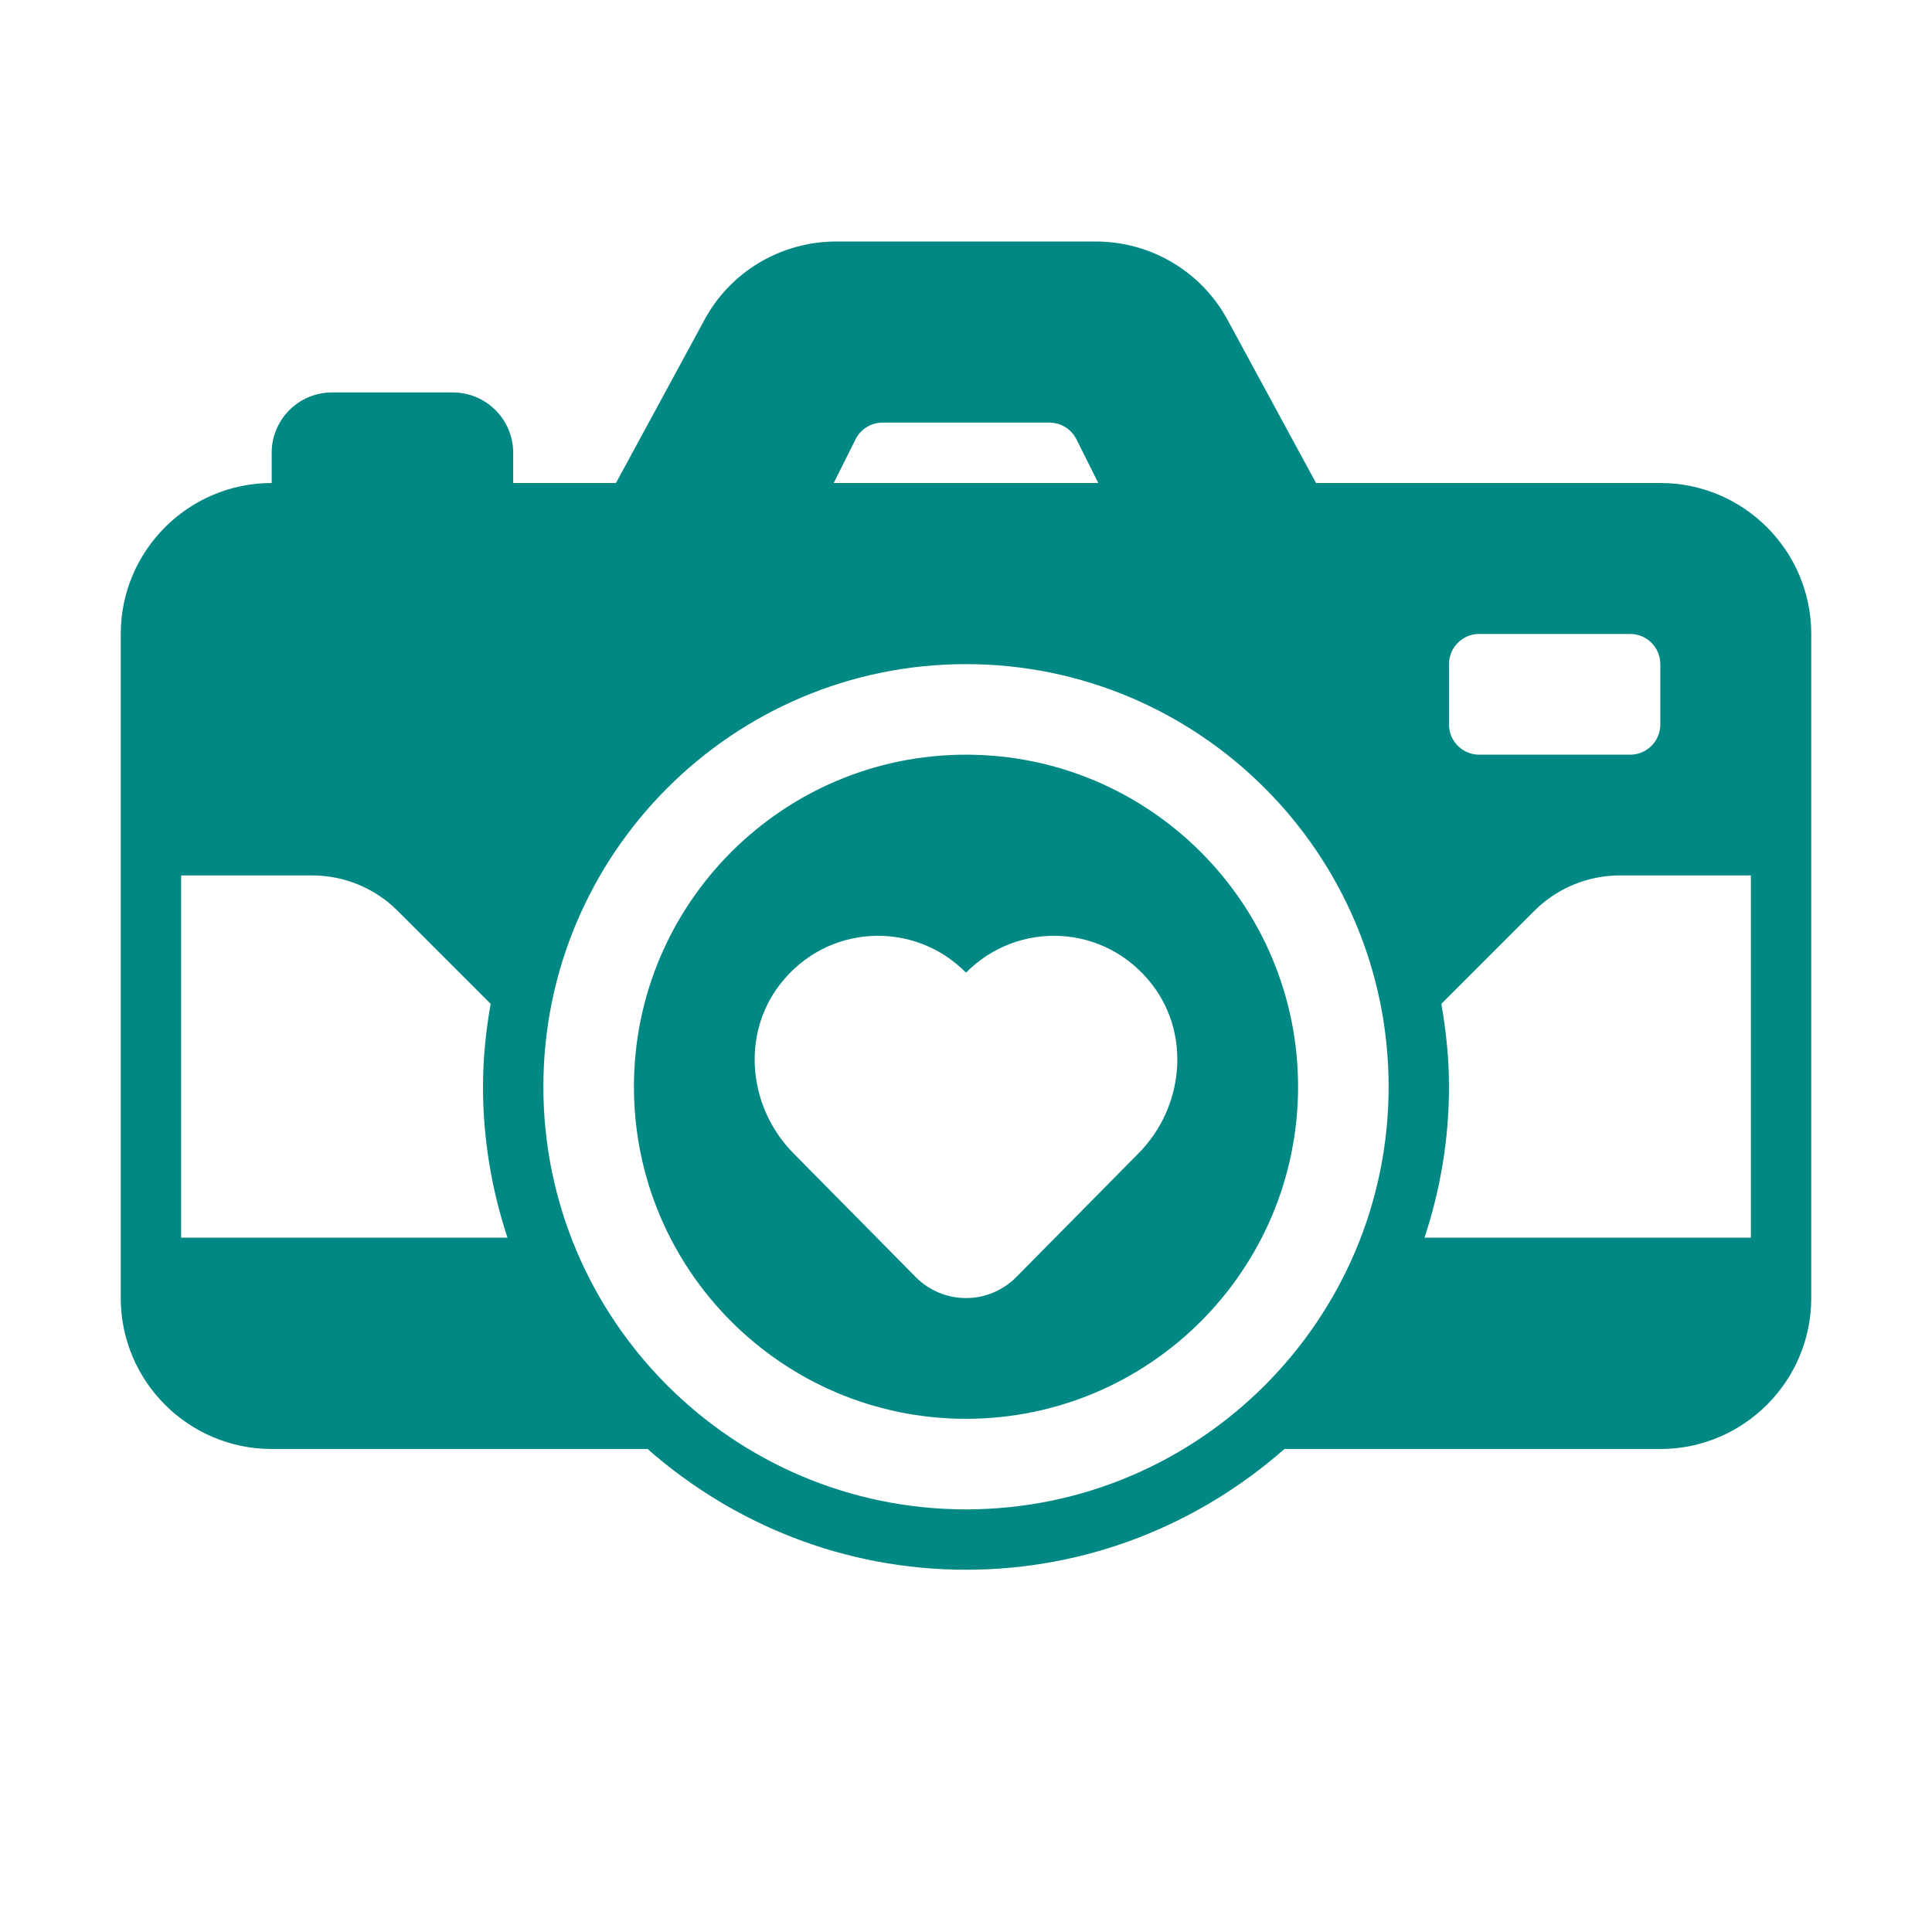 <?xml version="1.0" ?>

<!-- Uploaded to: SVG Repo, www.svgrepo.com, Generator: SVG Repo Mixer Tools -->
<svg fill="#008884" width="800px" height="800px" viewBox="0 0 512 512" version="1.1" xml:space="preserve" xmlns="http://www.w3.org/2000/svg" xmlns:xlink="http://www.w3.org/1999/xlink">

<g id="camera-photo-heart-love-valentine">

<path d="M440,128h-91.238l-23.297-42.953C318.574,72.063,305.109,64,290.32,64H221.68c-14.789,0-28.254,8.063-35.109,20.984   L163.238,128H136v-8c0-8.837-7.163-16-16-16H88c-8.836,0-16,7.163-16,16v8c-22.055,0-40,17.945-40,40v176c0,22.055,17.945,40,40,40   h99.62c22.556,19.851,52.043,32,84.38,32s61.824-12.149,84.38-32H440c22.055,0,40-17.945,40-40V168   C480,145.945,462.055,128,440,128z M440,176v16c0,4.418-3.582,8-8,8h-40c-4.418,0-8-3.582-8-8v-16c0-4.418,3.582-8,8-8h40   C436.418,168,440,171.582,440,176z M220.945,128l5.789-11.578c1.363-2.727,4.105-4.422,7.156-4.422h44.219   c3.051,0,5.793,1.695,7.156,4.422L291.055,128H220.945z M82.745,232c8.487,0,16.626,3.371,22.627,9.373l24.652,24.652   C128.779,273.18,128,280.494,128,288c0,13.976,2.331,27.399,6.49,40H48v-96H82.745z M377.51,328c4.16-12.601,6.49-26.024,6.49-40   c0-7.506-0.779-14.82-2.025-21.975l24.652-24.652c6.001-6.001,14.141-9.373,22.627-9.373H464v96H377.51z M144,288   c0-61.758,50.242-112,112-112s112,50.242,112,112s-50.242,112-112,112S144,349.758,144,288z M256,200c-48.56,0-88,39.44-88,88   s39.44,88,88,88s88-39.44,88-88S304.56,200,256,200z M301.76,305.6l-32.48,32.88c-7.36,7.36-19.2,7.36-26.56,0l-32.48-32.88   c-11.84-12-13.92-31.2-3.6-44.64c12.4-16.16,35.52-17.2,49.36-3.2c13.84-14,36.96-12.96,49.36,3.2   C315.68,274.4,313.6,293.6,301.76,305.6z"/>

</g>

<g id="Layer_1"/>

</svg>